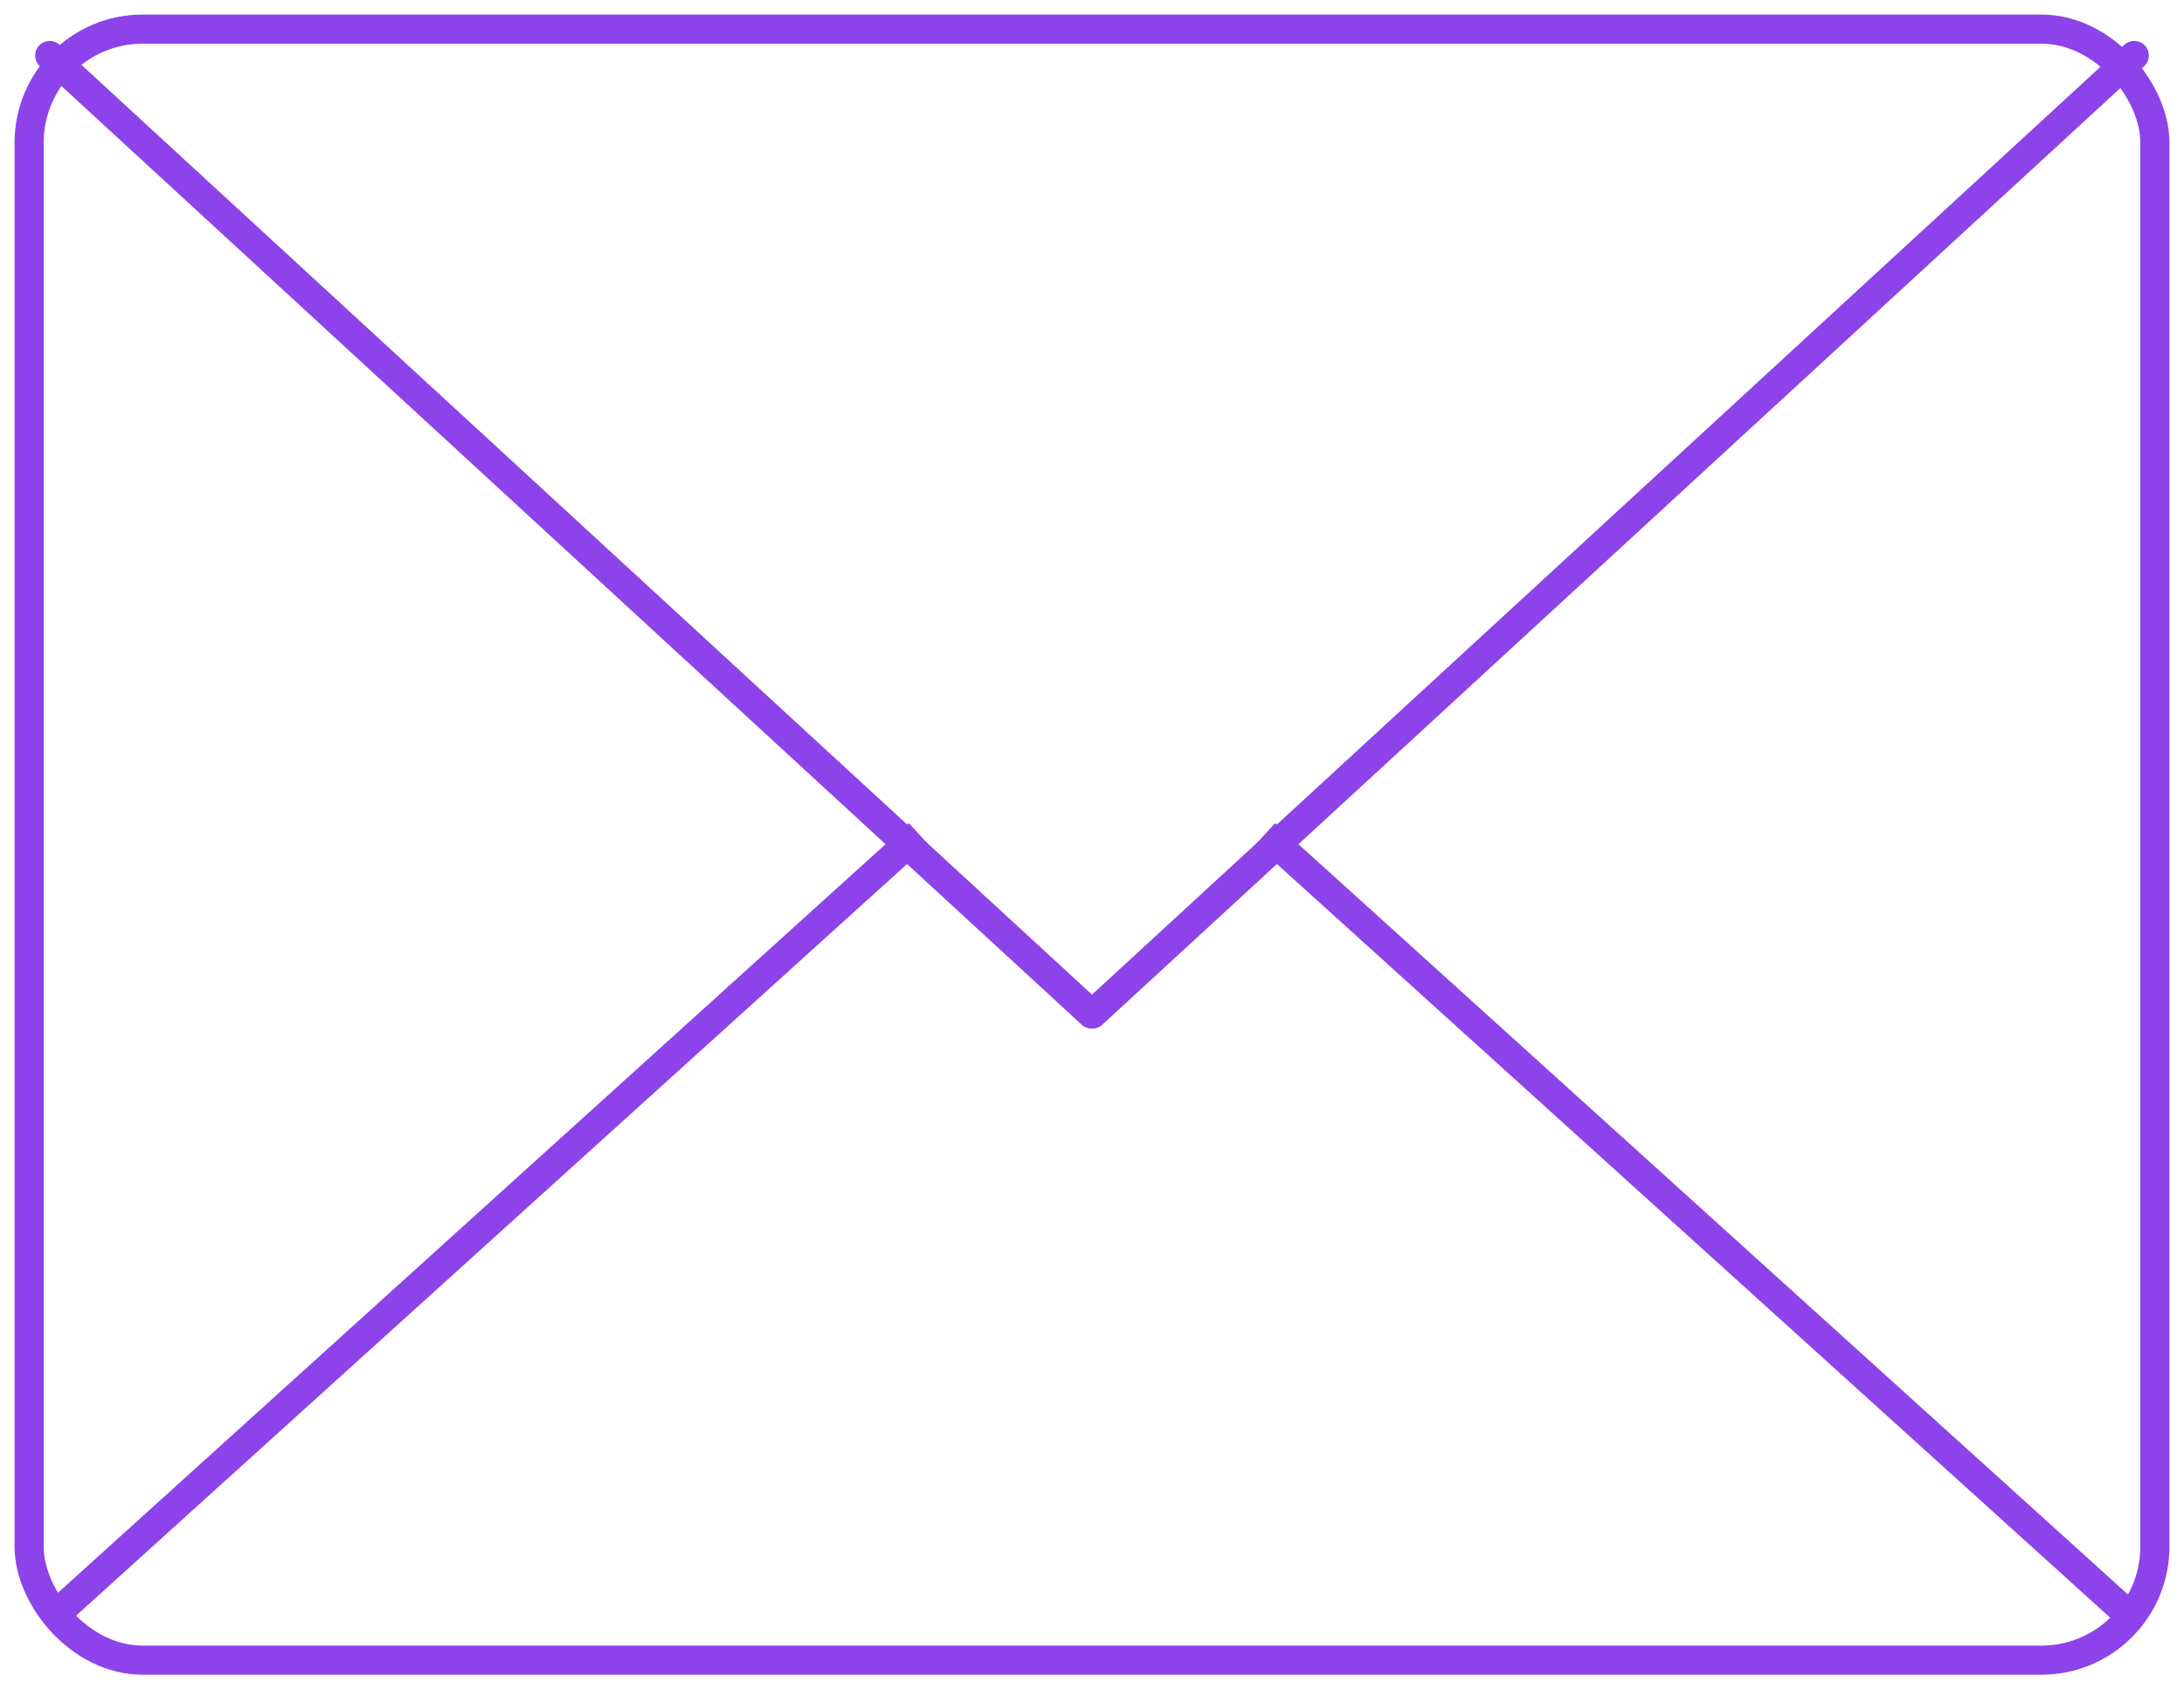 <svg width="75" height="58" viewBox="0 0 75 58" fill="none" xmlns="http://www.w3.org/2000/svg">
<rect x="1" y="1" width="73" height="56" rx="3.897" stroke="#8D43EA"/>
<line x1="0.5" y1="-0.5" x2="49.111" y2="-0.5" transform="matrix(0.736 0.677 -0.679 0.734 1 1.933)" stroke="#8D43EA" stroke-linecap="round"/>
<line x1="0.5" y1="-0.5" x2="49.111" y2="-0.5" transform="matrix(-0.736 0.677 0.679 0.734 74 1.933)" stroke="#8D43EA" stroke-linecap="round"/>
<line y1="-0.5" x2="40.367" y2="-0.5" transform="matrix(0.742 0.671 -0.673 0.74 43.115 29)" stroke="#8D43EA"/>
<line y1="-0.5" x2="40.367" y2="-0.5" transform="matrix(-0.742 0.671 0.673 0.74 31.885 29)" stroke="#8D43EA"/>
</svg>
